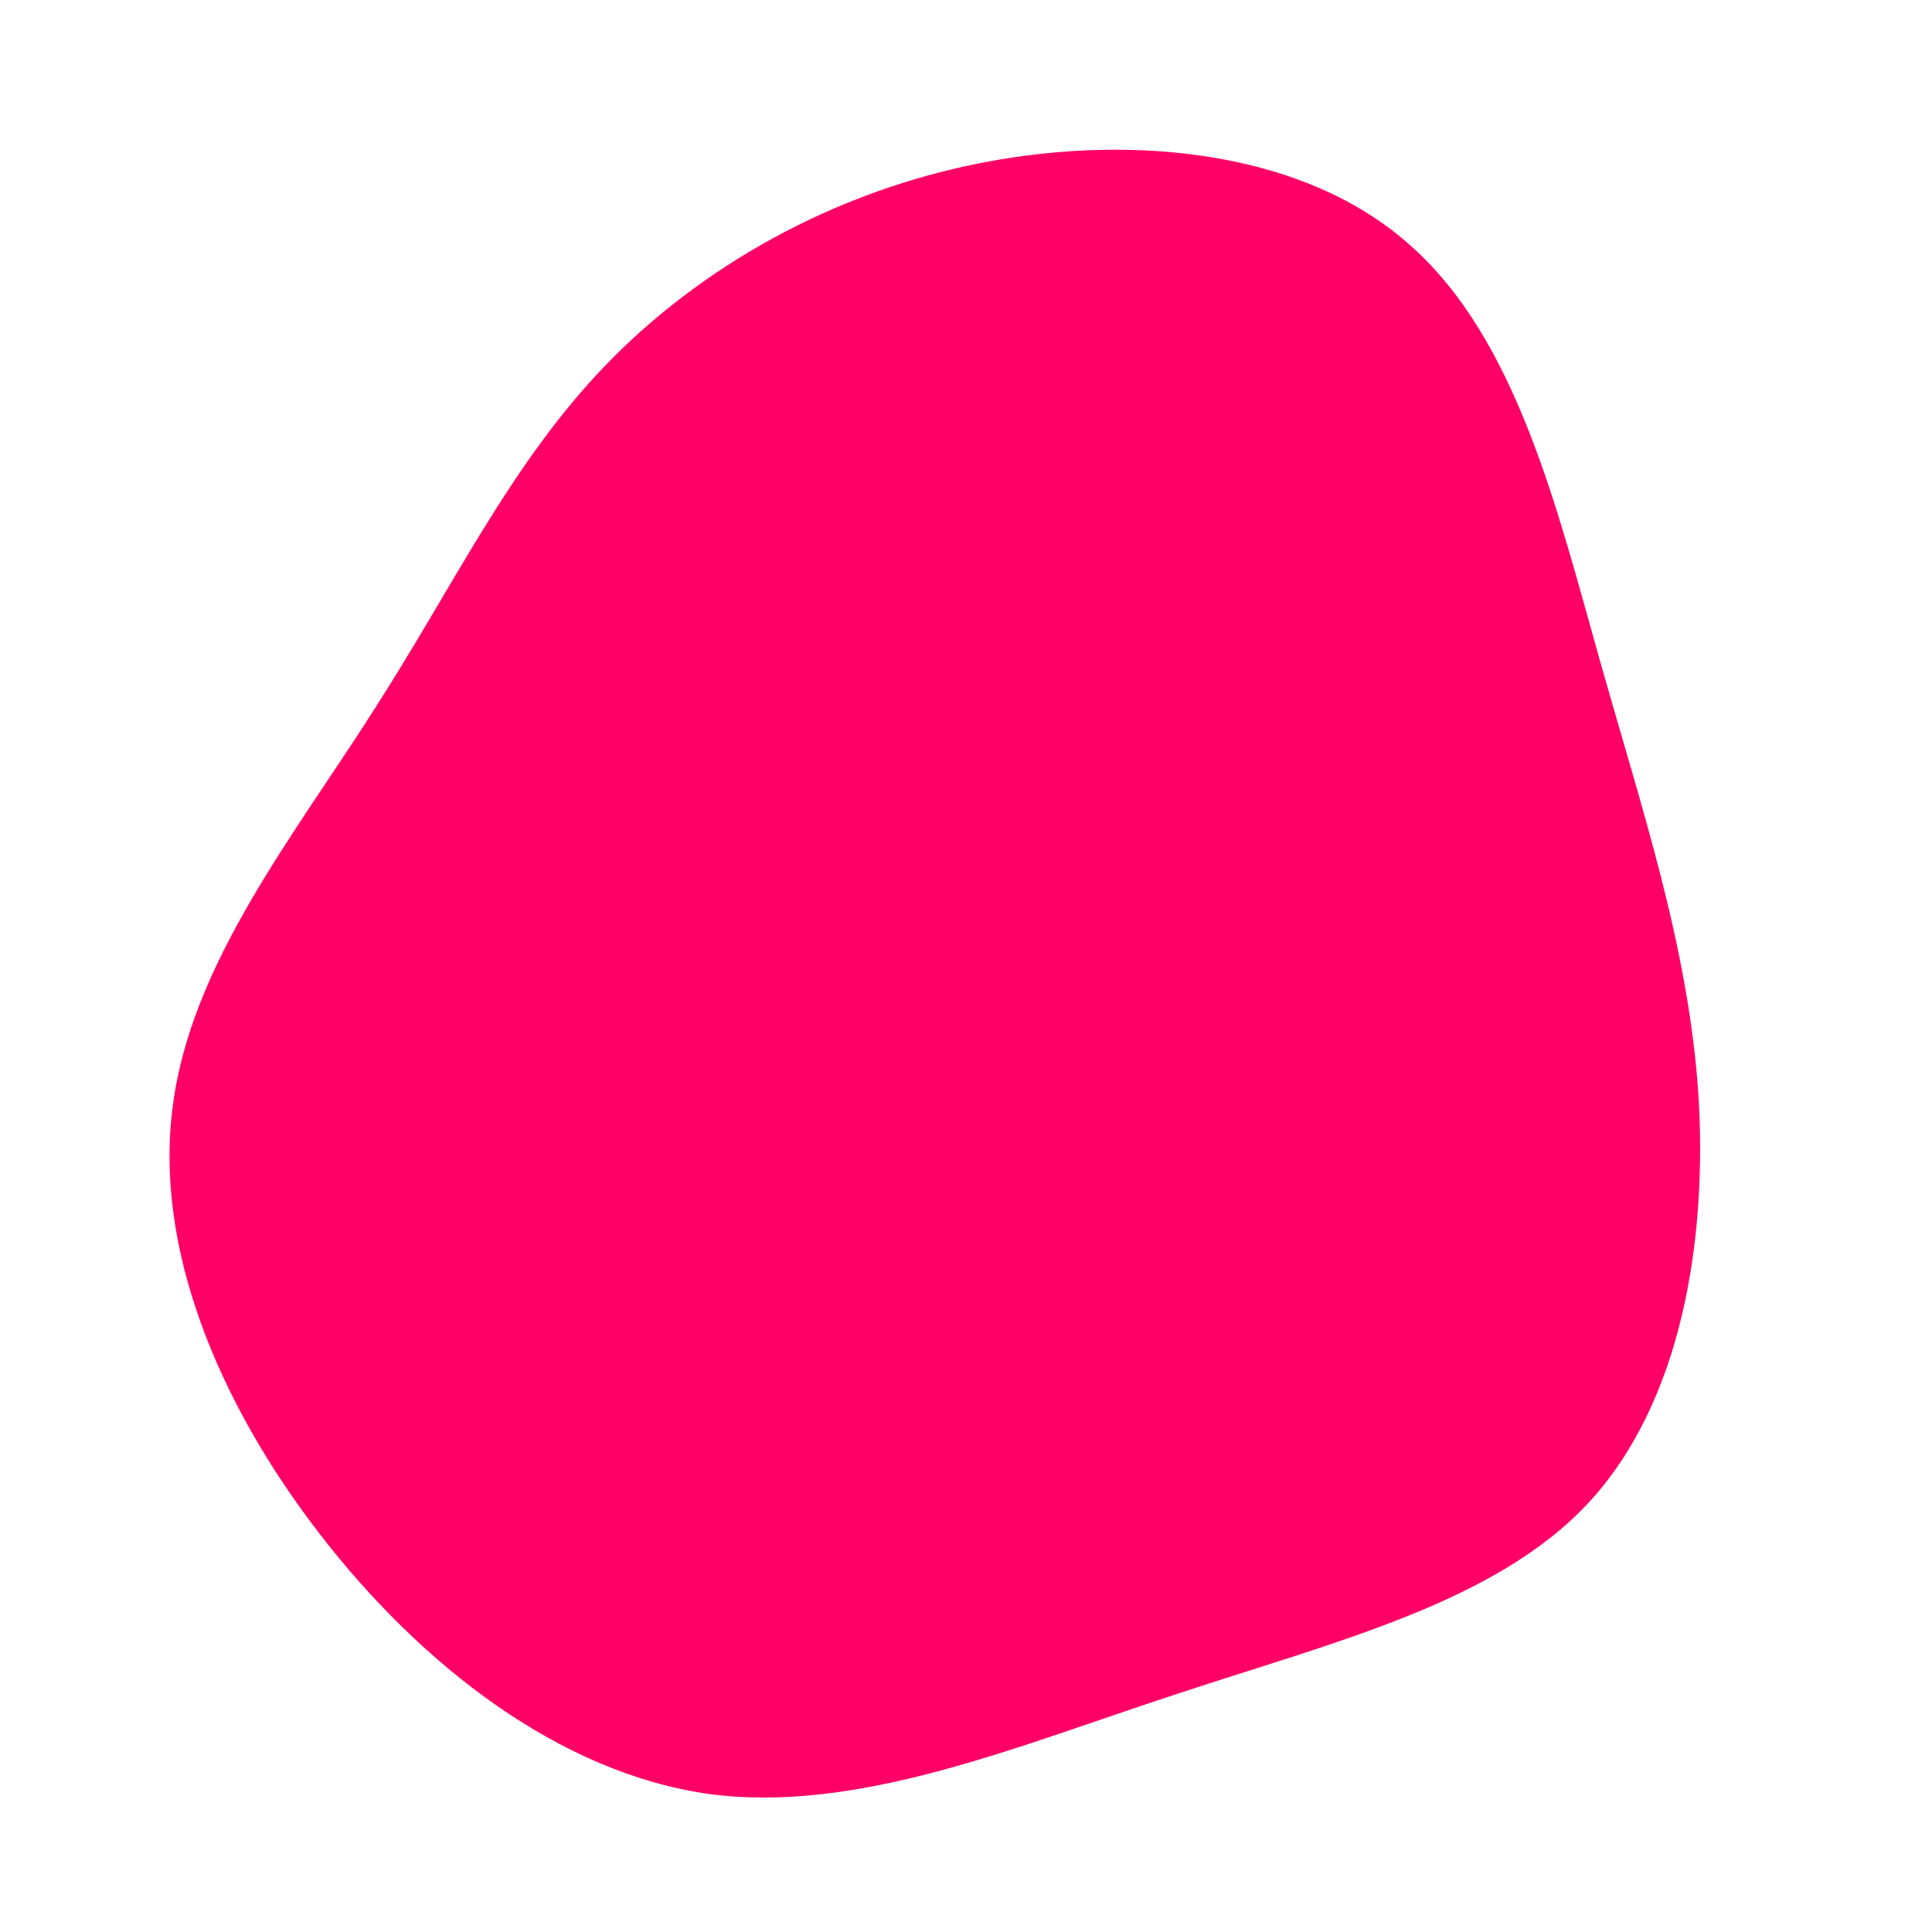 <?xml version="1.0" standalone="no"?>
<svg viewBox="0 0 200 200" xmlns="http://www.w3.org/2000/svg">
  <path fill="#FF0066" d="M46.1,-74.5C57,-64.8,61.2,-47.3,65.6,-31.7C70,-16.1,74.7,-2.3,75.8,13C76.8,28.3,74.1,45.1,64.5,55.5C54.9,65.9,38.3,69.9,21.7,75.4C5.2,80.8,-11.3,87.8,-26.7,85.7C-42.1,83.5,-56.4,72.4,-66.9,58.8C-77.4,45.2,-84.1,29.1,-82.1,14.4C-80.2,-0.3,-69.5,-13.6,-61.3,-26.5C-53,-39.4,-47.2,-51.9,-37.4,-62.1C-27.6,-72.3,-13.8,-80.2,1.9,-83.2C17.6,-86.2,35.3,-84.3,46.1,-74.5Z" transform="translate(100 100)" />
</svg>
